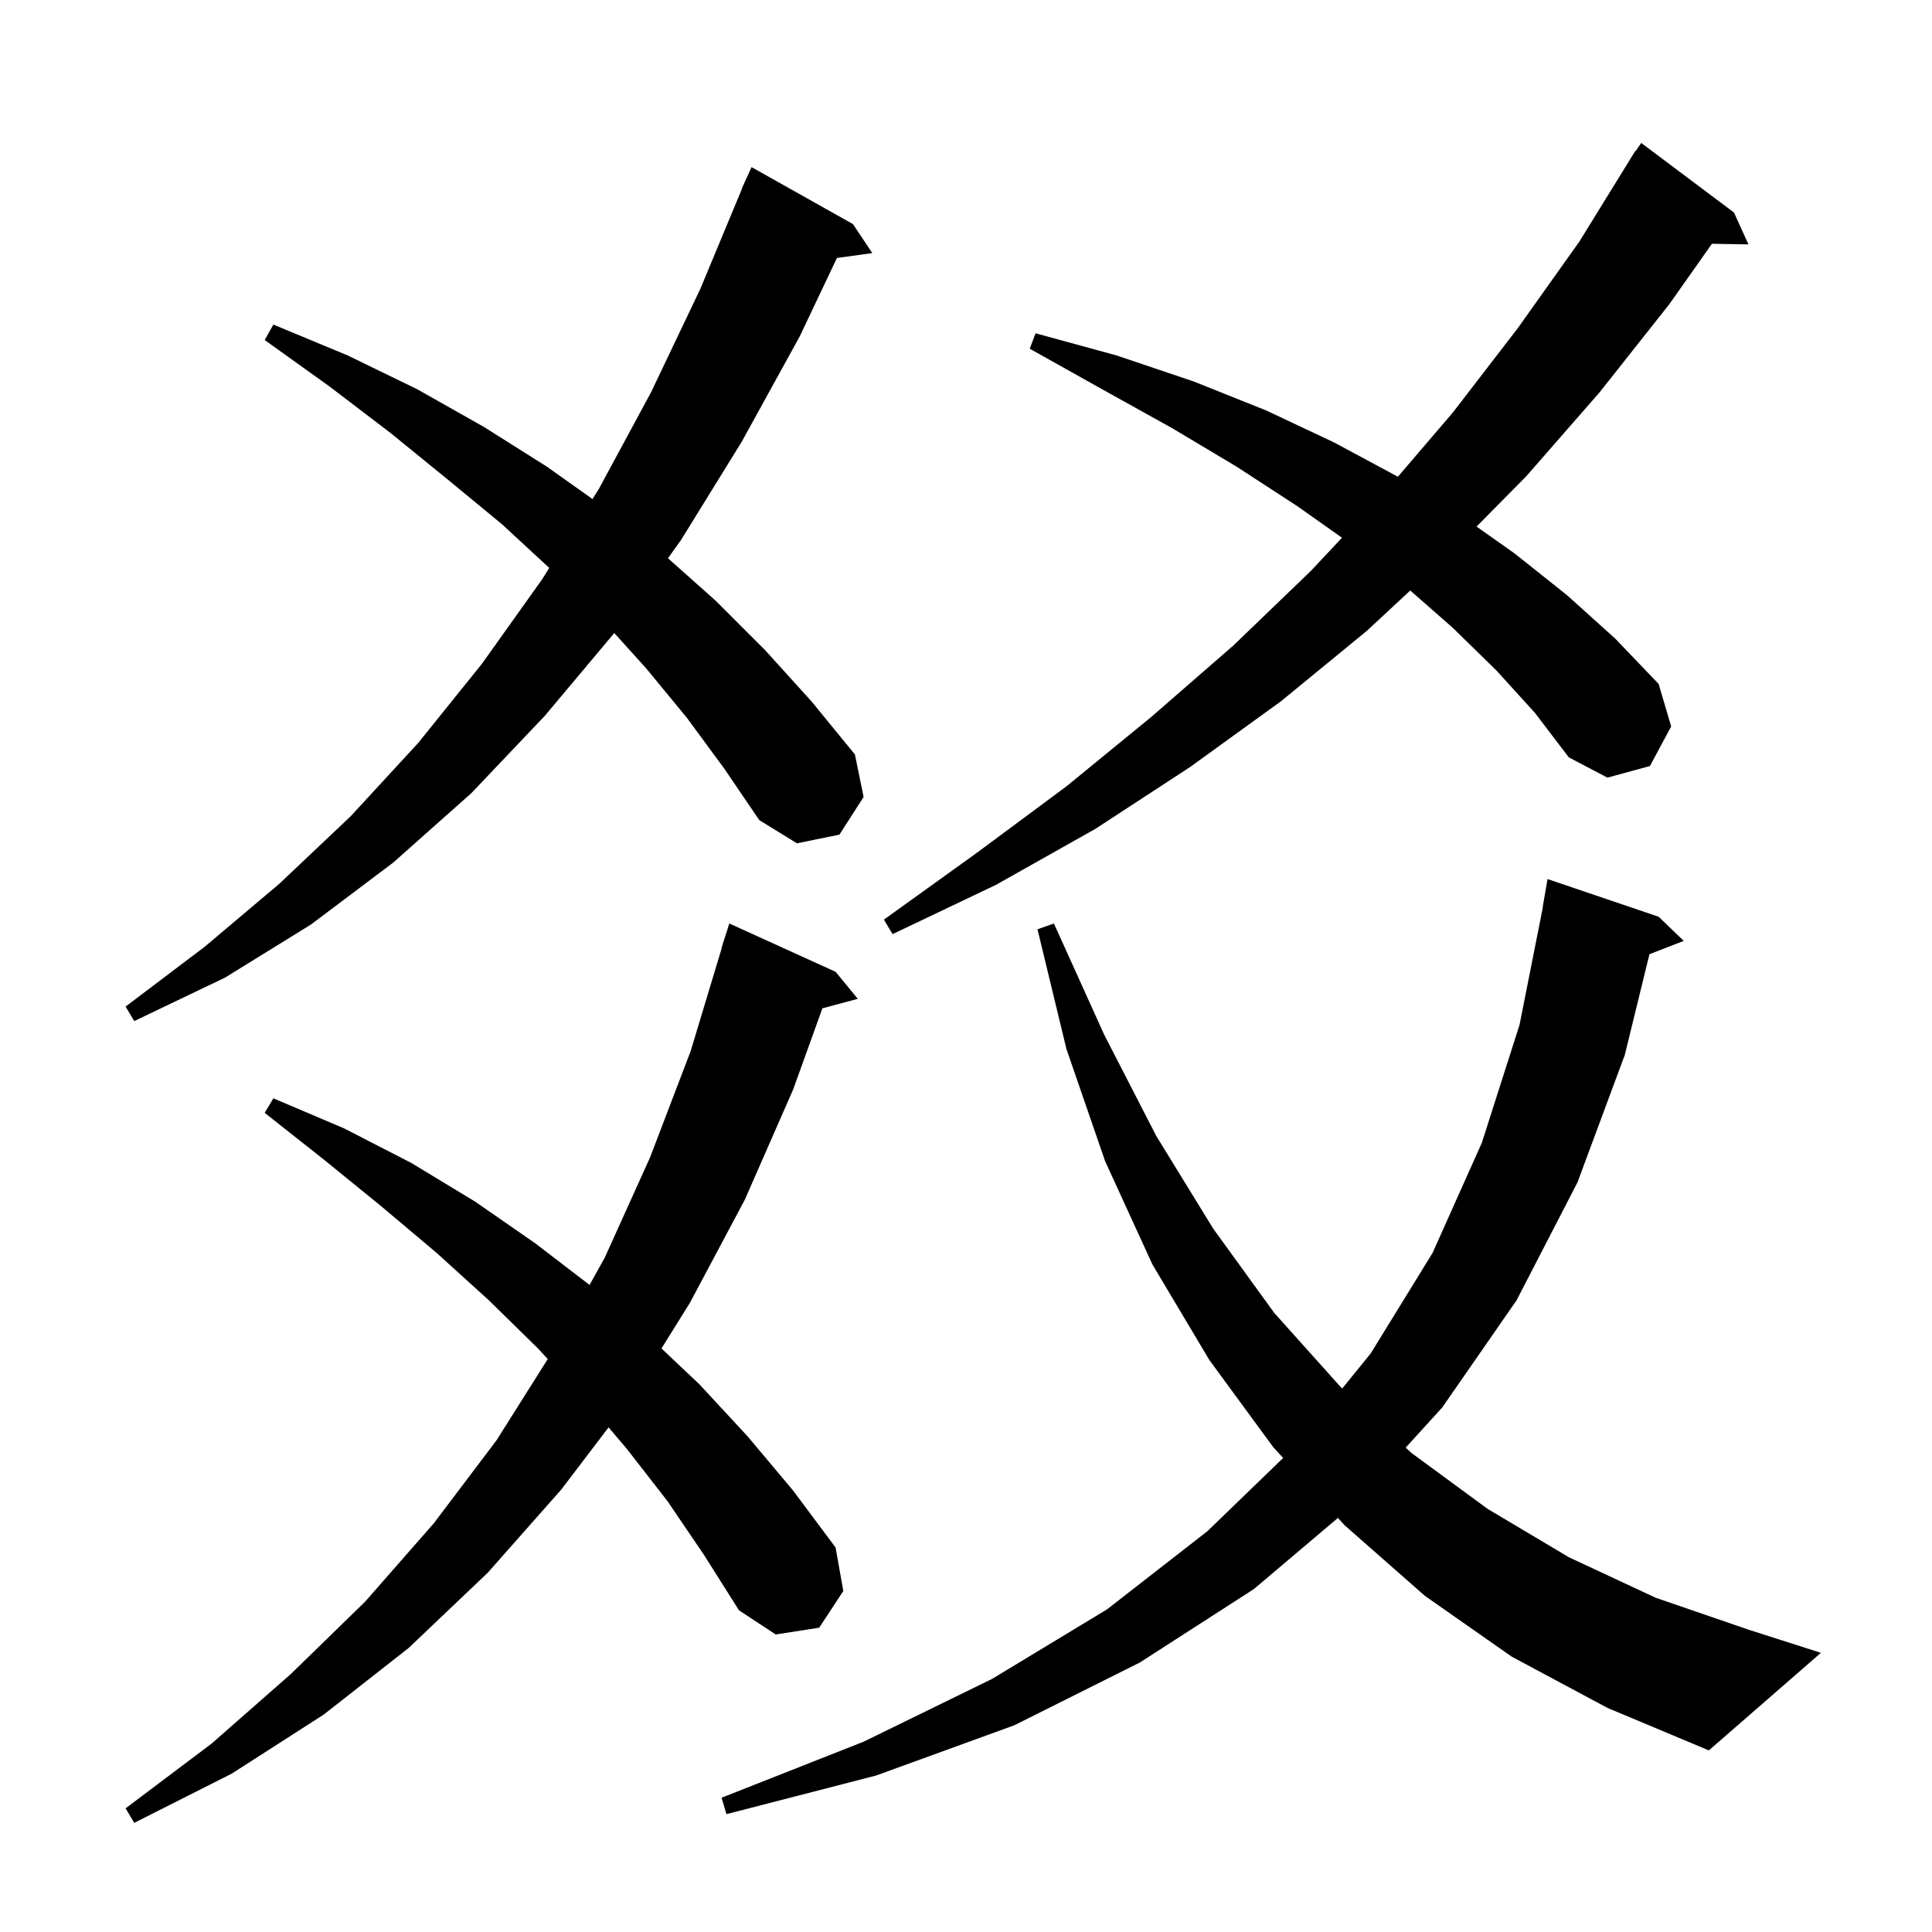 <svg xmlns="http://www.w3.org/2000/svg" xmlns:xlink="http://www.w3.org/1999/xlink" version="1.1" baseProfile="full" viewBox="0 0 200 200" width="200" height="200">
<g fill="black">
<path d="M 69.1 155.4 L 64.9 150.0 L 62.999 147.761 L 58.1 154.2 L 50.5 162.8 L 42.3 170.6 L 33.5 177.5 L 24.0 183.6 L 13.9 188.7 L 13.0 187.2 L 21.9 180.5 L 30.1 173.3 L 37.8 165.8 L 44.9 157.7 L 51.4 149.1 L 56.703 140.688 L 55.7 139.6 L 50.6 134.6 L 45.2 129.7 L 39.5 124.9 L 33.6 120.1 L 27.4 115.2 L 28.3 113.7 L 35.6 116.8 L 42.6 120.4 L 49.2 124.4 L 55.4 128.7 L 61.032 133.017 L 62.6 130.2 L 67.3 119.8 L 71.5 108.8 L 74.727 98.106 L 74.7 98.1 L 75.5 95.6 L 86.5 100.6 L 88.8 103.4 L 85.136 104.381 L 82.1 112.8 L 77.1 124.2 L 71.4 134.9 L 68.474 139.592 L 72.4 143.3 L 77.4 148.7 L 82.1 154.3 L 86.5 160.2 L 87.3 164.7 L 84.8 168.5 L 80.3 169.2 L 76.5 166.7 L 72.9 161.0 Z M 156.5 171.5 L 147.5 165.2 L 139.2 157.9 L 138.502 157.136 L 129.8 164.5 L 118.0 172.1 L 105.0 178.6 L 90.7 183.8 L 75.2 187.8 L 74.7 186.1 L 89.4 180.3 L 102.7 173.8 L 114.6 166.6 L 125.0 158.5 L 132.83 150.928 L 131.8 149.8 L 125.2 140.8 L 119.3 130.9 L 114.4 120.2 L 110.4 108.6 L 107.4 96.2 L 109.1 95.6 L 114.3 107.1 L 119.7 117.6 L 125.6 127.2 L 131.9 135.9 L 138.8 143.6 L 138.946 143.736 L 141.9 140.1 L 148.3 129.7 L 153.4 118.3 L 157.3 106.1 L 159.721 93.902 L 159.7 93.9 L 160.2 91.0 L 171.7 94.9 L 174.3 97.4 L 170.75 98.78 L 168.2 109.2 L 163.3 122.4 L 157.0 134.6 L 149.3 145.7 L 145.517 149.857 L 146.1 150.4 L 154.0 156.2 L 162.4 161.2 L 171.4 165.4 L 181.0 168.7 L 188.5 171.1 L 176.9 181.2 L 166.4 176.8 Z M 71.1 74.3 L 66.9 69.2 L 63.59 65.531 L 56.4 74.1 L 48.8 82.1 L 40.7 89.3 L 32.2 95.7 L 23.3 101.2 L 13.9 105.7 L 13.0 104.2 L 21.2 98.0 L 28.9 91.5 L 36.3 84.5 L 43.3 76.9 L 49.9 68.7 L 56.1 60.0 L 56.858 58.792 L 52.0 54.3 L 46.3 49.6 L 40.4 44.8 L 34.1 40.0 L 27.4 35.2 L 28.3 33.6 L 36.0 36.8 L 43.2 40.3 L 50.1 44.2 L 56.6 48.3 L 61.335 51.66 L 62.0 50.6 L 67.4 40.6 L 72.5 29.9 L 76.823 19.507 L 76.8 19.5 L 77.102 18.835 L 77.2 18.6 L 77.208 18.603 L 77.8 17.3 L 88.3 23.2 L 90.3 26.2 L 86.638 26.705 L 82.8 34.8 L 76.8 45.7 L 70.5 55.9 L 69.148 57.788 L 74.1 62.2 L 79.2 67.3 L 84.0 72.6 L 88.5 78.1 L 89.4 82.5 L 86.9 86.4 L 82.5 87.3 L 78.6 84.9 L 75.0 79.6 Z M 154.9 69.4 L 150.4 65.0 L 145.99 61.13 L 141.5 65.3 L 132.6 72.6 L 123.2 79.4 L 113.4 85.8 L 103.1 91.6 L 92.4 96.7 L 91.5 95.2 L 101.1 88.3 L 110.4 81.4 L 119.2 74.2 L 127.7 66.8 L 135.7 59.1 L 138.921 55.667 L 134.3 52.4 L 128.0 48.3 L 121.3 44.3 L 114.1 40.3 L 106.6 36.1 L 107.2 34.5 L 115.6 36.8 L 123.6 39.5 L 131.1 42.5 L 138.1 45.8 L 144.71 49.352 L 150.4 42.7 L 157.1 34.0 L 163.5 25.0 L 168.805 16.403 L 168.8 16.4 L 168.862 16.309 L 169.3 15.6 L 169.335 15.622 L 169.9 14.8 L 179.5 22.0 L 181.0 25.3 L 177.218 25.236 L 172.8 31.5 L 165.6 40.6 L 158.0 49.3 L 152.853 54.51 L 156.8 57.3 L 162.2 61.6 L 167.2 66.1 L 171.7 70.8 L 173.0 75.2 L 170.8 79.3 L 166.4 80.5 L 162.4 78.4 L 158.9 73.8 Z " />
</g>
</svg>
